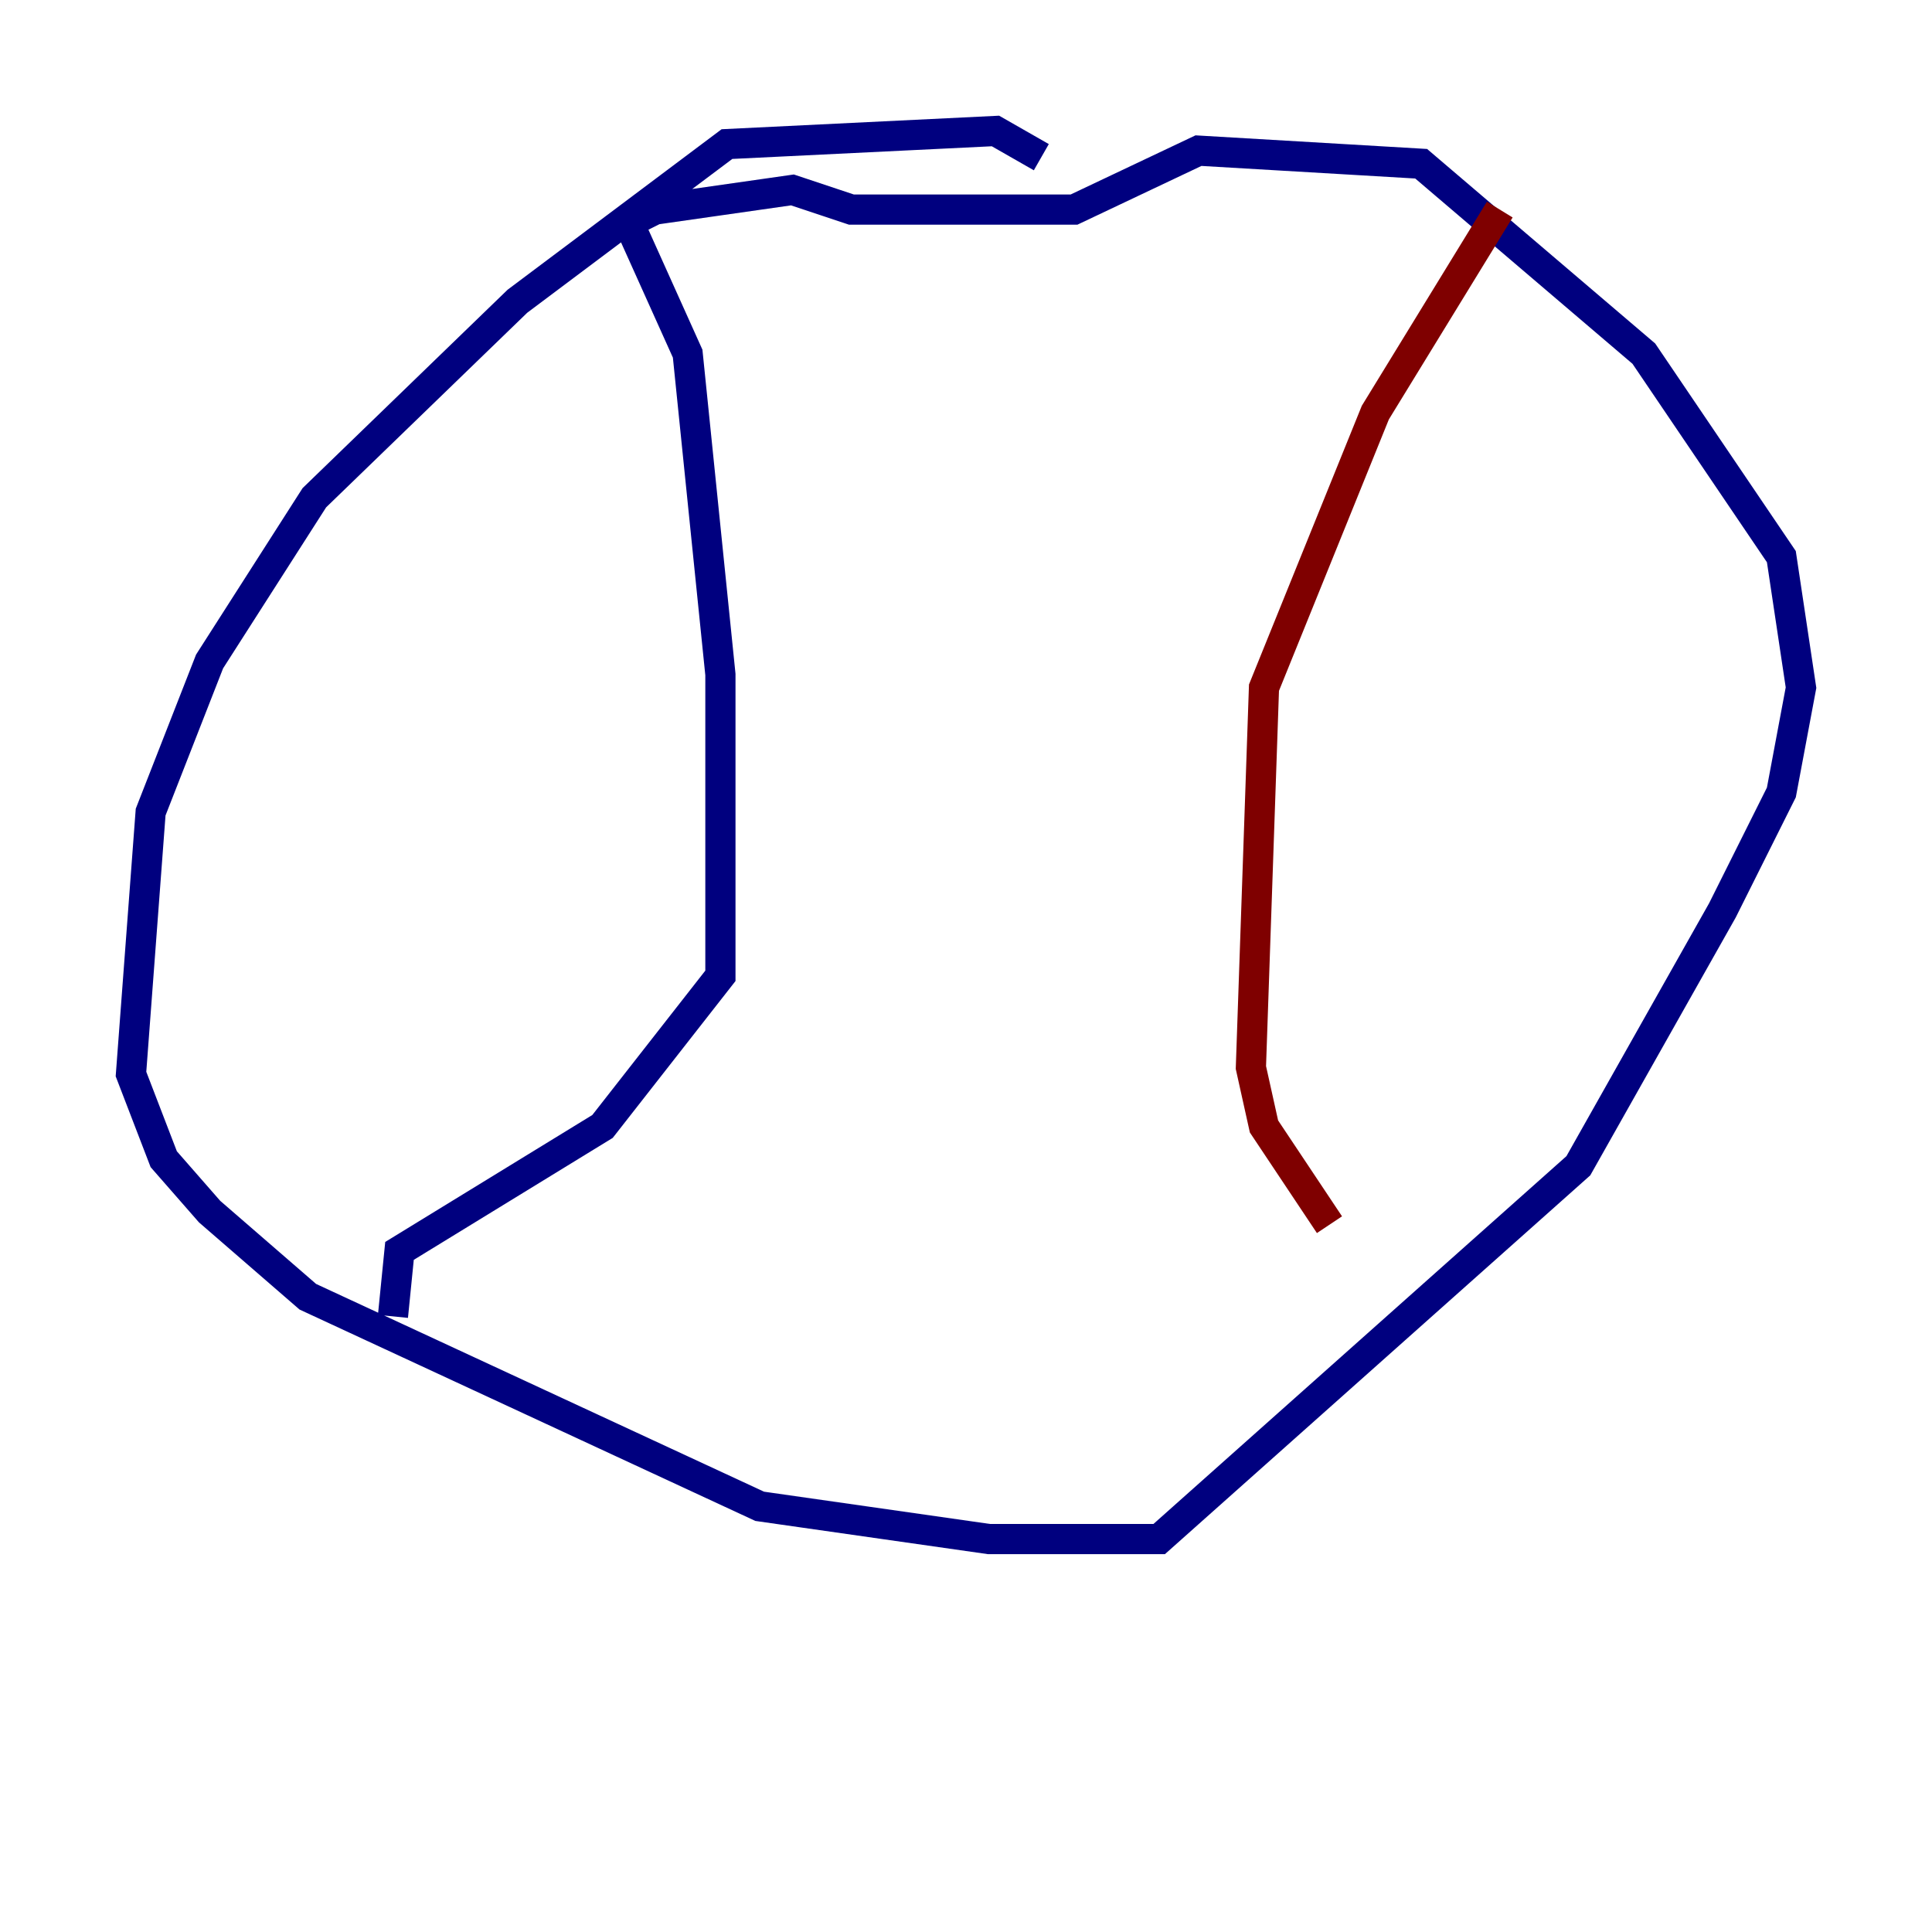 <?xml version="1.0" encoding="utf-8" ?>
<svg baseProfile="tiny" height="128" version="1.2" viewBox="0,0,128,128" width="128" xmlns="http://www.w3.org/2000/svg" xmlns:ev="http://www.w3.org/2001/xml-events" xmlns:xlink="http://www.w3.org/1999/xlink"><defs /><polyline fill="none" points="68.99,10.414 65.953,8.678 48.163,9.546 34.278,19.959 20.827,32.976 13.885,43.824 9.98,53.803 8.678,71.159 10.848,76.8 13.885,80.271 20.393,85.912 50.332,99.797 65.519,101.966 76.8,101.966 104.57,77.234 114.115,60.312 118.02,52.502 119.322,45.559 118.02,36.881 108.909,23.43 94.156,10.848 79.403,9.98 71.159,13.885 56.407,13.885 52.502,12.583 43.39,13.885 41.654,14.752 45.559,23.43 47.729,44.691 47.729,64.651 39.919,74.63 26.468,82.875 26.034,87.214" stroke="#00007f" stroke-width="2" /><polyline fill="none" points="99.363,13.885 91.119,27.336 83.742,45.559 82.875,70.725 83.742,74.63 88.081,81.139" stroke="#7f0000" stroke-width="2" /></svg>